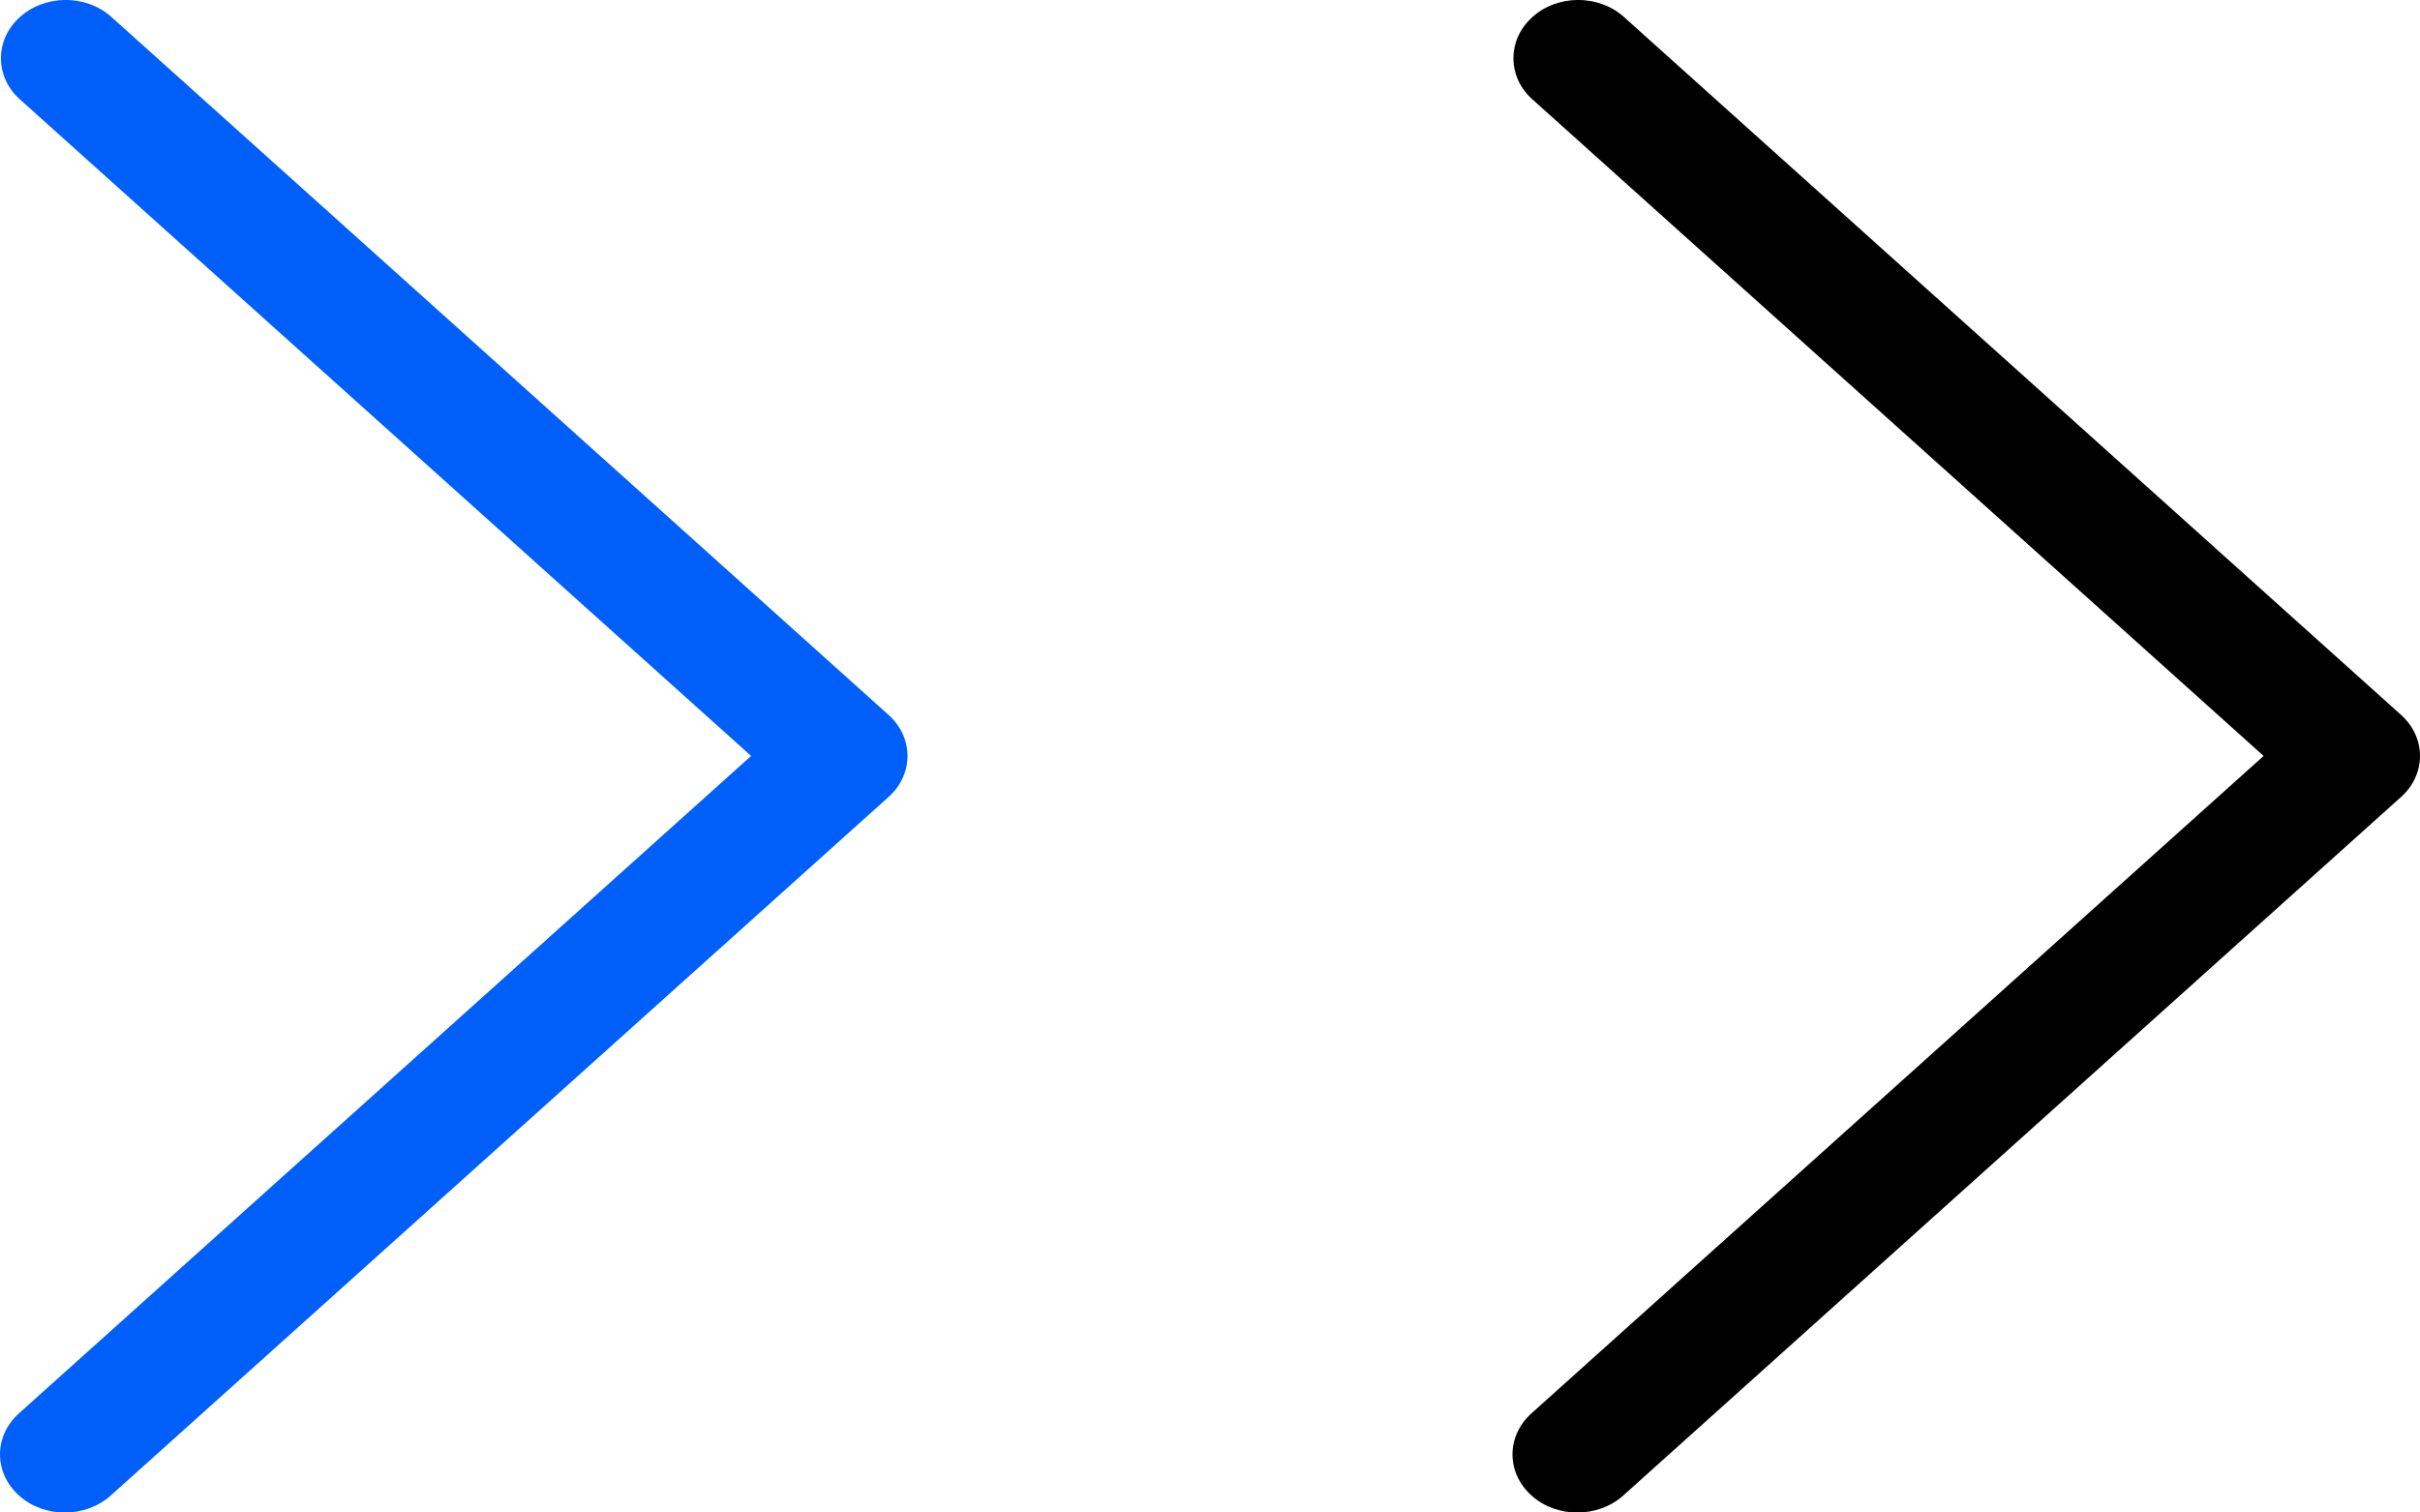 <svg width="8" height="5" viewBox="0 0 8 5" fill="none" xmlns="http://www.w3.org/2000/svg">
<path d="M2.937 2.363L0.366 0.054C0.281 -0.02 0.145 -0.018 0.063 0.059C-0.017 0.133 -0.017 0.252 0.063 0.326L2.483 2.499L0.063 4.672C-0.021 4.747 -0.021 4.869 0.063 4.944C0.146 5.019 0.282 5.019 0.366 4.944L2.937 2.635C3.021 2.56 3.021 2.438 2.937 2.363Z" fill="#005FF9"/>
<path d="M7.937 2.363L5.366 0.054C5.281 -0.02 5.145 -0.018 5.063 0.059C4.983 0.133 4.983 0.252 5.063 0.326L7.483 2.499L5.063 4.672C4.979 4.747 4.979 4.869 5.063 4.944C5.146 5.019 5.282 5.019 5.366 4.944L7.937 2.635C8.021 2.56 8.021 2.438 7.937 2.363Z" fill="black"/>
</svg>
